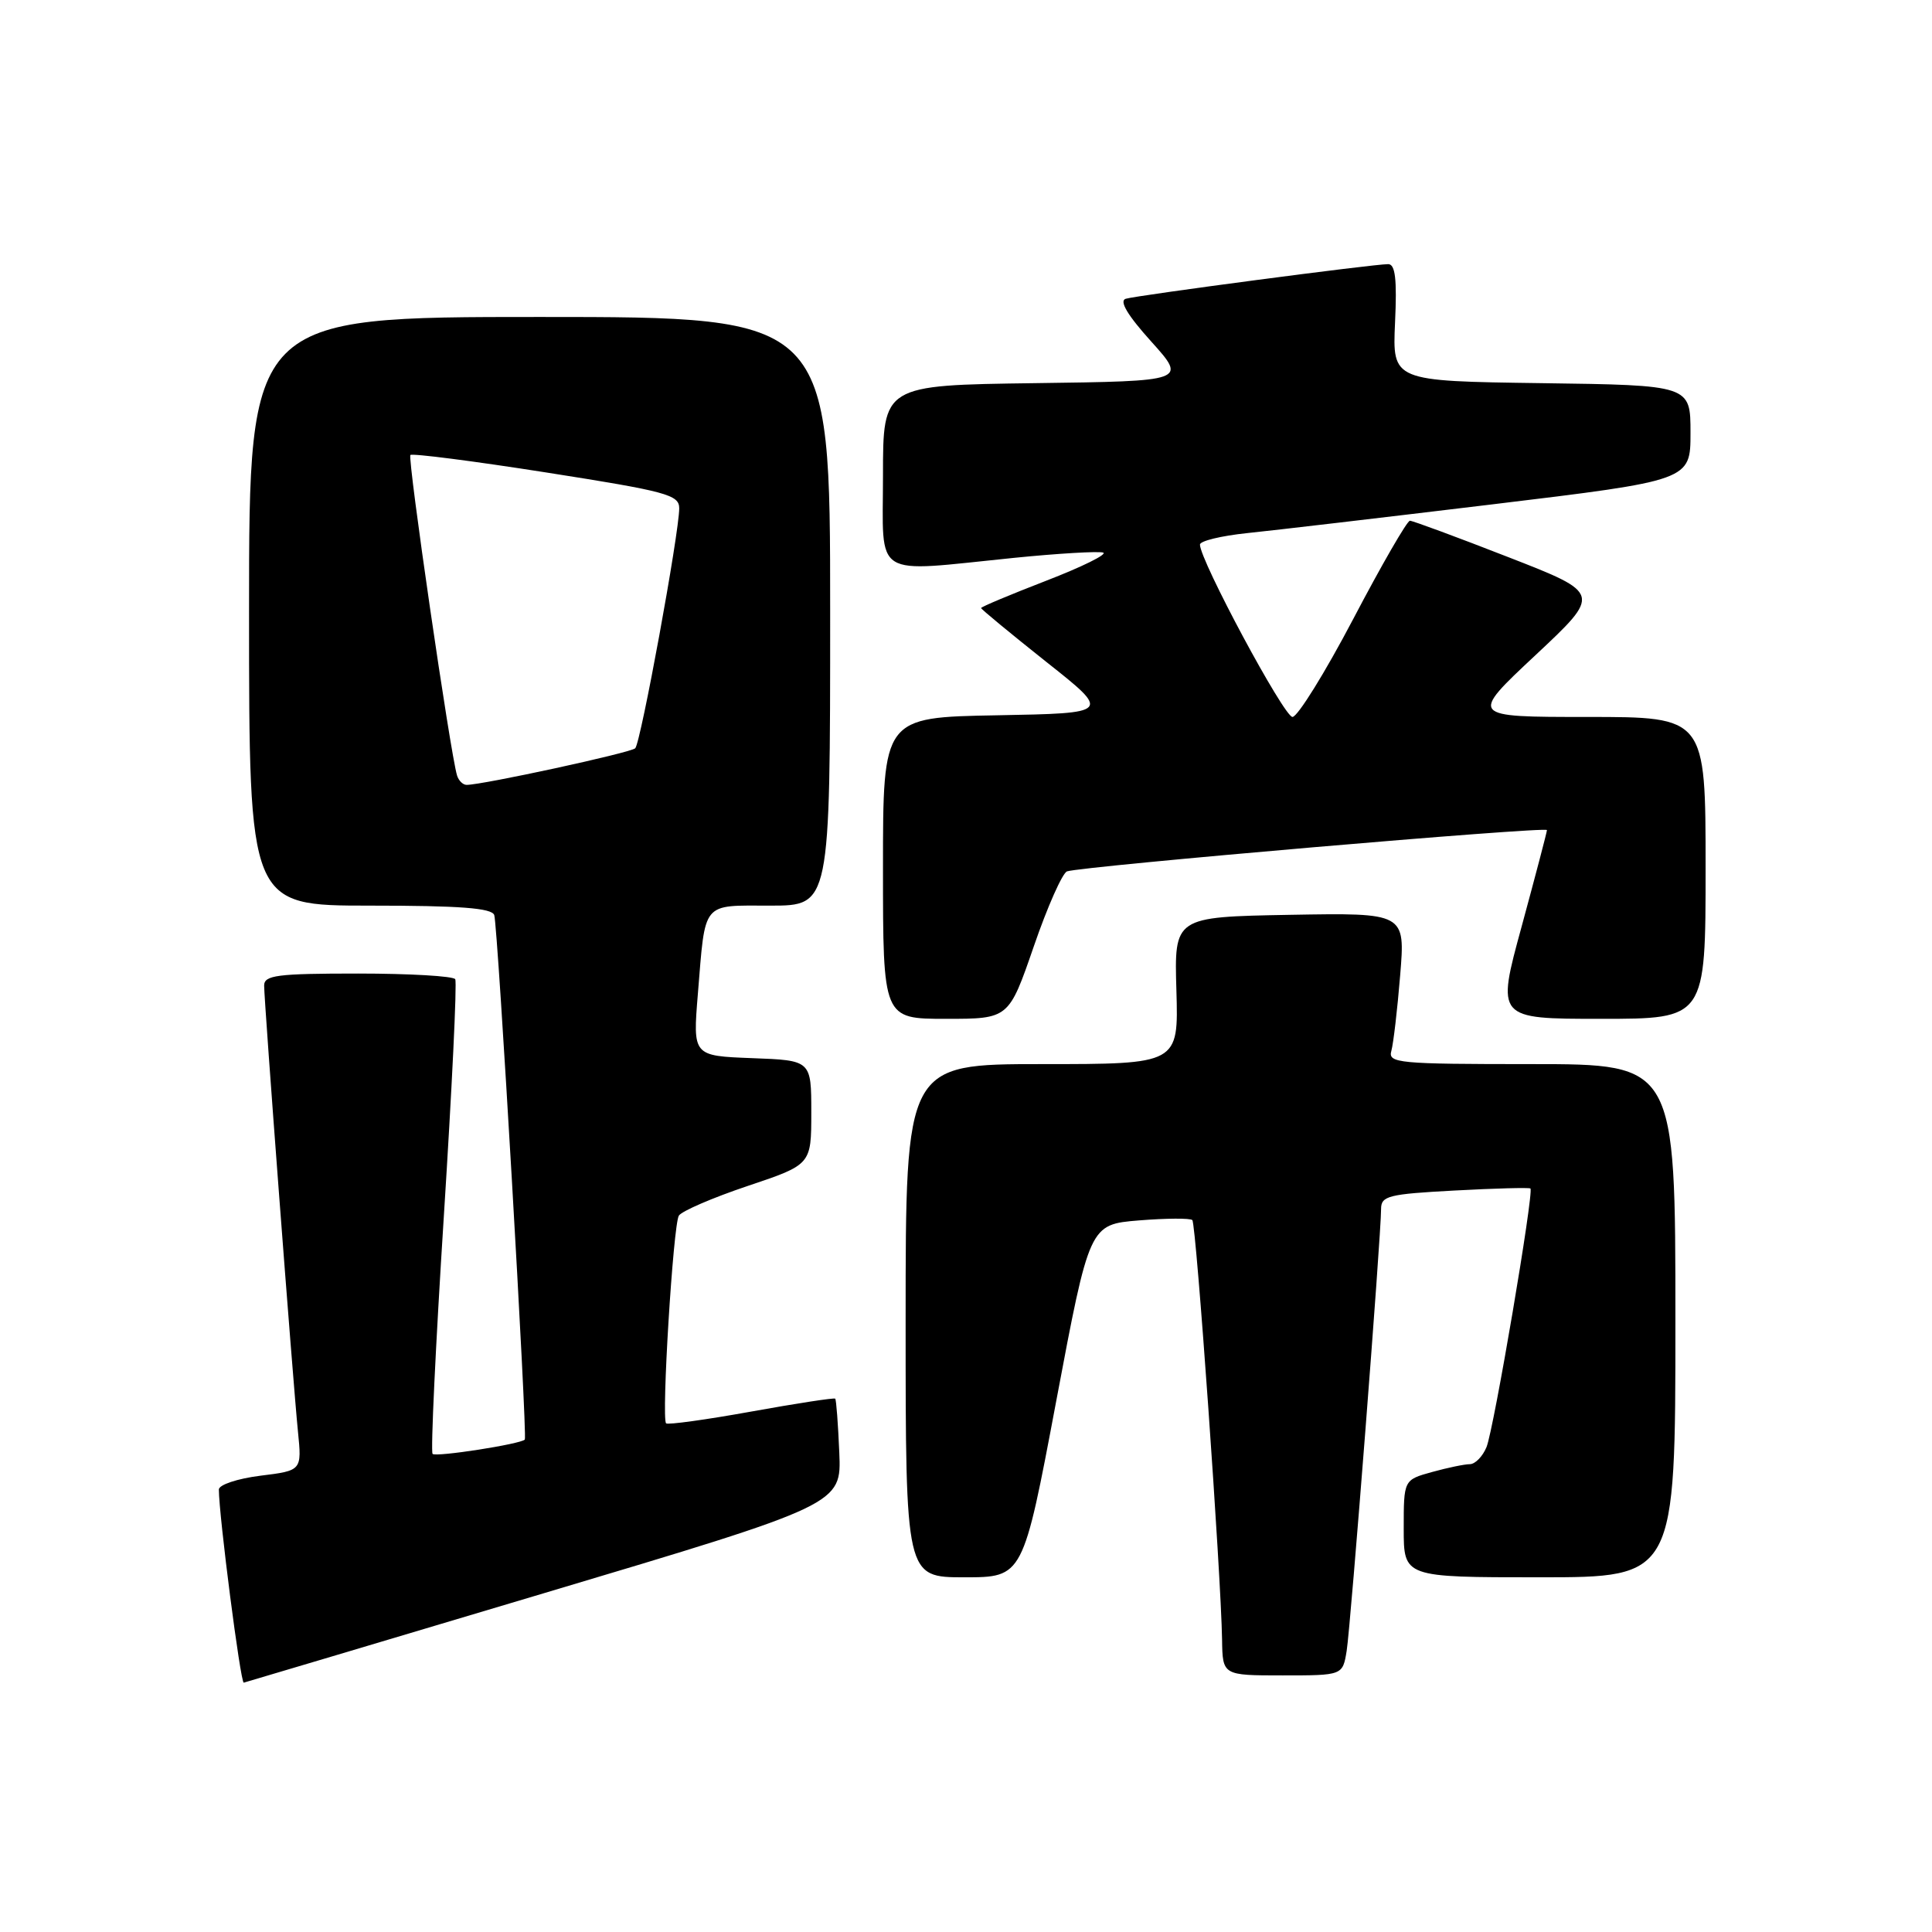 <?xml version="1.0" encoding="UTF-8" standalone="no"?>
<!DOCTYPE svg PUBLIC "-//W3C//DTD SVG 1.1//EN" "http://www.w3.org/Graphics/SVG/1.1/DTD/svg11.dtd" >
<svg xmlns="http://www.w3.org/2000/svg" xmlns:xlink="http://www.w3.org/1999/xlink" version="1.1" viewBox="0 0 256 256">
 <g >
 <path fill="currentColor"
d=" M 72.00 211.13 C 111.50 199.34 111.50 199.34 111.21 192.47 C 111.05 188.69 110.81 185.47 110.67 185.33 C 110.53 185.19 105.52 185.96 99.54 187.04 C 93.56 188.12 88.48 188.82 88.26 188.60 C 87.62 187.96 89.20 162.30 89.95 161.08 C 90.32 160.48 94.42 158.71 99.06 157.15 C 107.50 154.32 107.50 154.32 107.50 147.41 C 107.50 140.50 107.50 140.50 99.65 140.21 C 91.80 139.91 91.80 139.91 92.47 131.71 C 93.49 119.28 92.90 120.00 102.07 120.00 C 110.00 120.00 110.00 120.00 110.00 81.00 C 110.00 42.00 110.00 42.00 71.50 42.00 C 33.00 42.00 33.00 42.00 33.00 81.00 C 33.00 120.00 33.00 120.00 49.03 120.00 C 60.96 120.00 65.17 120.32 65.49 121.25 C 65.96 122.60 69.90 190.33 69.54 190.75 C 69.04 191.34 57.76 193.10 57.32 192.65 C 57.05 192.39 57.72 178.29 58.80 161.33 C 59.88 144.38 60.57 130.16 60.32 129.75 C 60.08 129.34 54.28 129.00 47.44 129.00 C 36.70 129.00 35.00 129.22 35.00 130.60 C 35.00 132.75 38.82 183.13 39.48 189.68 C 40.00 194.86 40.00 194.86 34.50 195.54 C 31.47 195.92 29.00 196.74 29.00 197.37 C 29.01 200.84 31.87 223.04 32.30 222.96 C 32.41 222.94 50.27 217.62 72.00 211.13 Z  M 178.44 218.75 C 178.97 215.46 183.00 163.75 183.00 160.20 C 183.00 158.46 183.97 158.22 192.75 157.75 C 198.11 157.46 202.63 157.34 202.79 157.48 C 203.28 157.93 197.94 189.39 196.97 191.75 C 196.46 192.99 195.47 194.00 194.77 194.01 C 194.07 194.01 191.81 194.48 189.75 195.05 C 186.00 196.09 186.00 196.09 186.00 202.55 C 186.00 209.00 186.00 209.00 204.00 209.00 C 222.00 209.00 222.00 209.00 222.00 175.00 C 222.00 141.00 222.00 141.00 202.93 141.00 C 185.25 141.00 183.90 140.87 184.36 139.25 C 184.63 138.29 185.16 133.78 185.53 129.22 C 186.21 120.95 186.21 120.95 170.90 121.22 C 155.59 121.50 155.59 121.50 155.88 131.25 C 156.16 141.00 156.16 141.00 138.08 141.00 C 120.00 141.00 120.00 141.00 120.00 175.00 C 120.00 209.00 120.00 209.00 127.78 209.00 C 135.56 209.00 135.56 209.00 139.96 185.62 C 144.36 162.25 144.36 162.25 150.93 161.71 C 154.54 161.42 157.72 161.40 157.99 161.67 C 158.50 162.17 161.80 208.73 161.93 217.25 C 162.00 222.00 162.00 222.00 169.95 222.00 C 177.91 222.00 177.91 222.00 178.44 218.75 Z  M 136.98 125.41 C 138.79 120.14 140.78 115.67 141.39 115.46 C 143.50 114.77 205.00 109.47 204.98 109.99 C 204.97 110.27 203.46 116.01 201.63 122.75 C 198.28 135.00 198.28 135.00 212.14 135.00 C 226.00 135.00 226.00 135.00 226.00 115.00 C 226.00 95.00 226.00 95.00 210.35 95.00 C 194.71 95.00 194.71 95.00 203.45 86.82 C 212.20 78.63 212.20 78.63 199.85 73.82 C 193.06 71.17 187.19 69.00 186.82 69.00 C 186.45 69.00 183.07 74.85 179.32 82.00 C 175.57 89.14 171.94 94.99 171.26 95.00 C 170.14 95.00 159.00 74.25 159.00 72.16 C 159.00 71.68 161.81 71.00 165.25 70.64 C 168.69 70.29 183.31 68.57 197.75 66.83 C 224.00 63.66 224.00 63.66 224.00 57.35 C 224.00 51.04 224.00 51.04 204.25 50.77 C 184.50 50.50 184.50 50.50 184.85 42.75 C 185.12 36.97 184.88 35.00 183.94 35.00 C 181.94 35.00 150.65 39.13 149.16 39.59 C 148.27 39.87 149.41 41.78 152.54 45.25 C 157.26 50.50 157.26 50.50 137.13 50.77 C 117.00 51.04 117.00 51.04 117.00 63.02 C 117.00 76.88 115.35 75.84 134.35 73.92 C 140.23 73.33 145.55 73.02 146.17 73.22 C 146.79 73.43 143.41 75.10 138.65 76.94 C 133.89 78.78 130.00 80.41 130.00 80.57 C 130.00 80.72 133.88 83.92 138.61 87.68 C 147.23 94.50 147.23 94.50 132.11 94.78 C 117.00 95.05 117.00 95.05 117.00 115.03 C 117.00 135.00 117.00 135.00 125.34 135.00 C 133.67 135.00 133.67 135.00 136.98 125.41 Z  M 60.56 102.75 C 59.67 99.86 53.97 60.69 54.38 60.29 C 54.62 60.05 62.73 61.09 72.41 62.61 C 88.33 65.11 90.00 65.56 90.00 67.35 C 90.00 70.61 84.90 98.45 84.17 99.15 C 83.56 99.75 63.95 104.00 61.83 104.00 C 61.34 104.00 60.77 103.44 60.56 102.75 Z "/>
</g>
</svg>